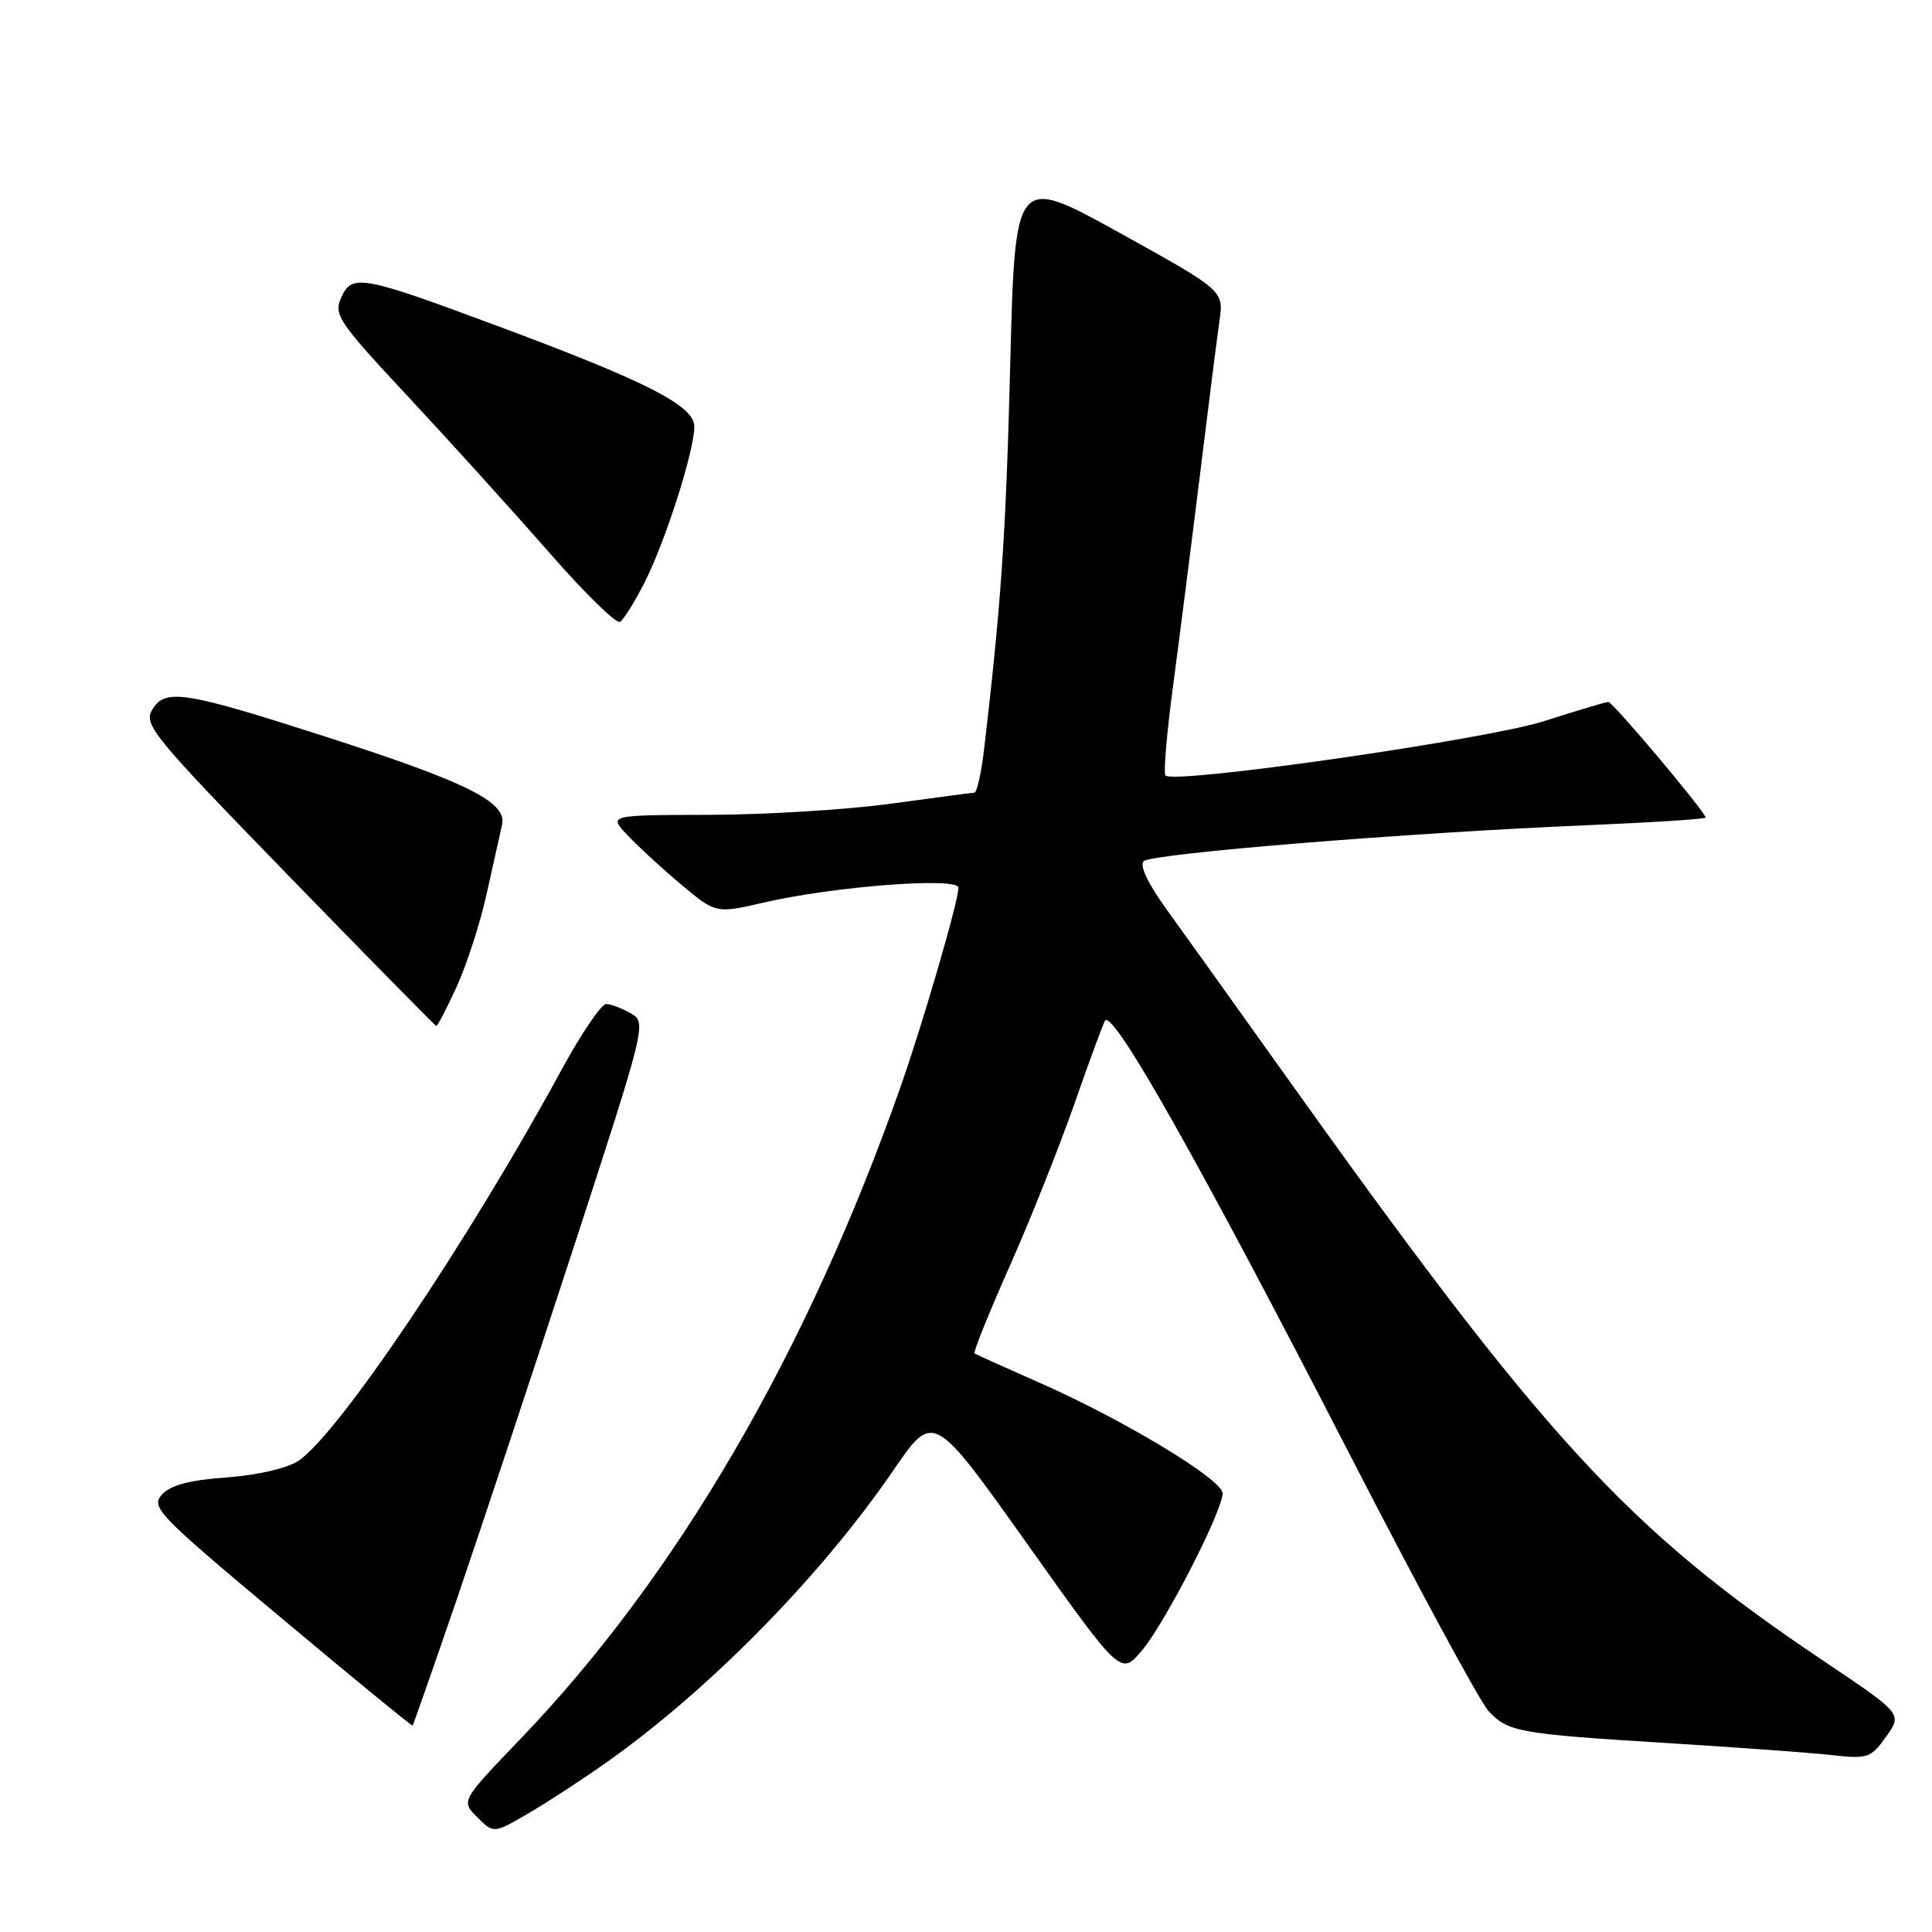 <?xml version="1.0" encoding="UTF-8" standalone="no"?>
<!DOCTYPE svg PUBLIC "-//W3C//DTD SVG 1.1//EN" "http://www.w3.org/Graphics/SVG/1.1/DTD/svg11.dtd" >
<svg xmlns="http://www.w3.org/2000/svg" xmlns:xlink="http://www.w3.org/1999/xlink" version="1.1" viewBox="0 0 256 256">
 <g >
 <path fill="currentColor"
d=" M 80.50 233.43 C 94.10 223.79 108.85 208.75 118.40 194.79 C 123.68 187.08 123.68 187.08 136.09 204.54 C 148.50 222.01 148.50 222.01 151.27 218.75 C 154.32 215.17 162.00 200.23 162.00 197.87 C 162.00 196.05 148.87 188.12 137.72 183.21 C 133.20 181.22 129.33 179.47 129.13 179.34 C 128.93 179.20 131.02 174.01 133.78 167.80 C 136.54 161.58 140.44 151.80 142.44 146.05 C 144.44 140.30 146.25 135.42 146.45 135.21 C 147.65 134.02 159.08 154.31 178.73 192.50 C 187.78 210.10 196.10 225.49 197.22 226.70 C 199.81 229.50 201.14 229.74 221.00 230.97 C 230.07 231.53 239.81 232.24 242.64 232.55 C 247.50 233.09 247.90 232.95 249.93 230.10 C 252.07 227.09 252.07 227.09 241.73 220.15 C 215.49 202.55 204.77 190.85 169.40 141.21 C 163.40 132.80 156.72 123.46 154.55 120.46 C 152.11 117.08 150.96 114.66 151.55 114.11 C 152.63 113.09 186.68 110.33 210.25 109.35 C 218.91 108.98 226.00 108.53 226.00 108.33 C 226.00 107.61 213.70 93.00 213.11 93.01 C 212.77 93.02 208.92 94.17 204.54 95.57 C 196.88 98.01 155.61 103.94 154.43 102.76 C 154.15 102.48 154.60 97.13 155.44 90.87 C 156.27 84.62 157.87 72.08 158.99 63.00 C 160.10 53.92 161.27 44.70 161.59 42.50 C 162.15 38.50 162.15 38.50 148.33 30.84 C 134.50 23.19 134.50 23.19 133.86 48.34 C 133.29 70.84 132.66 80.01 130.39 99.36 C 130.02 102.46 129.45 105.01 129.11 105.03 C 128.78 105.05 123.78 105.71 118.00 106.50 C 112.22 107.29 101.46 107.95 94.08 107.97 C 80.65 108.00 80.65 108.00 83.08 110.60 C 84.41 112.03 87.60 114.97 90.17 117.13 C 94.85 121.06 94.85 121.06 101.17 119.60 C 110.47 117.44 127.00 116.18 127.00 117.63 C 127.00 119.39 122.29 135.60 119.33 144.00 C 106.95 179.23 89.70 208.81 68.97 230.41 C 61.08 238.63 61.08 238.63 63.24 240.79 C 65.40 242.96 65.40 242.96 69.95 240.32 C 72.45 238.87 77.20 235.77 80.50 233.43 Z  M 60.50 212.00 C 63.61 202.92 70.55 182.00 75.94 165.50 C 85.60 135.85 85.69 135.49 83.61 134.29 C 82.45 133.62 80.97 133.05 80.33 133.04 C 79.69 133.02 77.02 136.94 74.41 141.75 C 62.12 164.37 44.77 190.14 39.51 193.59 C 38.00 194.57 34.05 195.48 30.00 195.77 C 25.10 196.12 22.60 196.78 21.46 198.04 C 19.95 199.71 20.90 200.70 37.18 214.31 C 46.70 222.29 54.58 228.74 54.67 228.65 C 54.76 228.56 57.39 221.07 60.50 212.00 Z  M 60.51 130.75 C 61.83 127.86 63.62 122.35 64.47 118.50 C 65.33 114.65 66.26 110.50 66.53 109.27 C 67.20 106.29 61.89 103.64 43.13 97.61 C 24.50 91.61 21.90 91.20 20.20 93.99 C 18.98 96.00 20.14 97.41 38.20 116.00 C 48.82 126.93 57.64 135.90 57.81 135.94 C 57.97 135.97 59.19 133.64 60.51 130.75 Z  M 85.41 77.18 C 88.20 71.66 92.00 59.75 92.00 56.52 C 92.00 53.76 85.73 50.56 65.83 43.16 C 47.93 36.50 46.65 36.27 45.23 39.39 C 44.18 41.70 44.77 42.58 54.19 52.68 C 59.74 58.63 68.10 67.88 72.78 73.22 C 77.45 78.57 81.67 82.70 82.16 82.40 C 82.64 82.10 84.10 79.75 85.41 77.18 Z "/>
</g>
</svg>